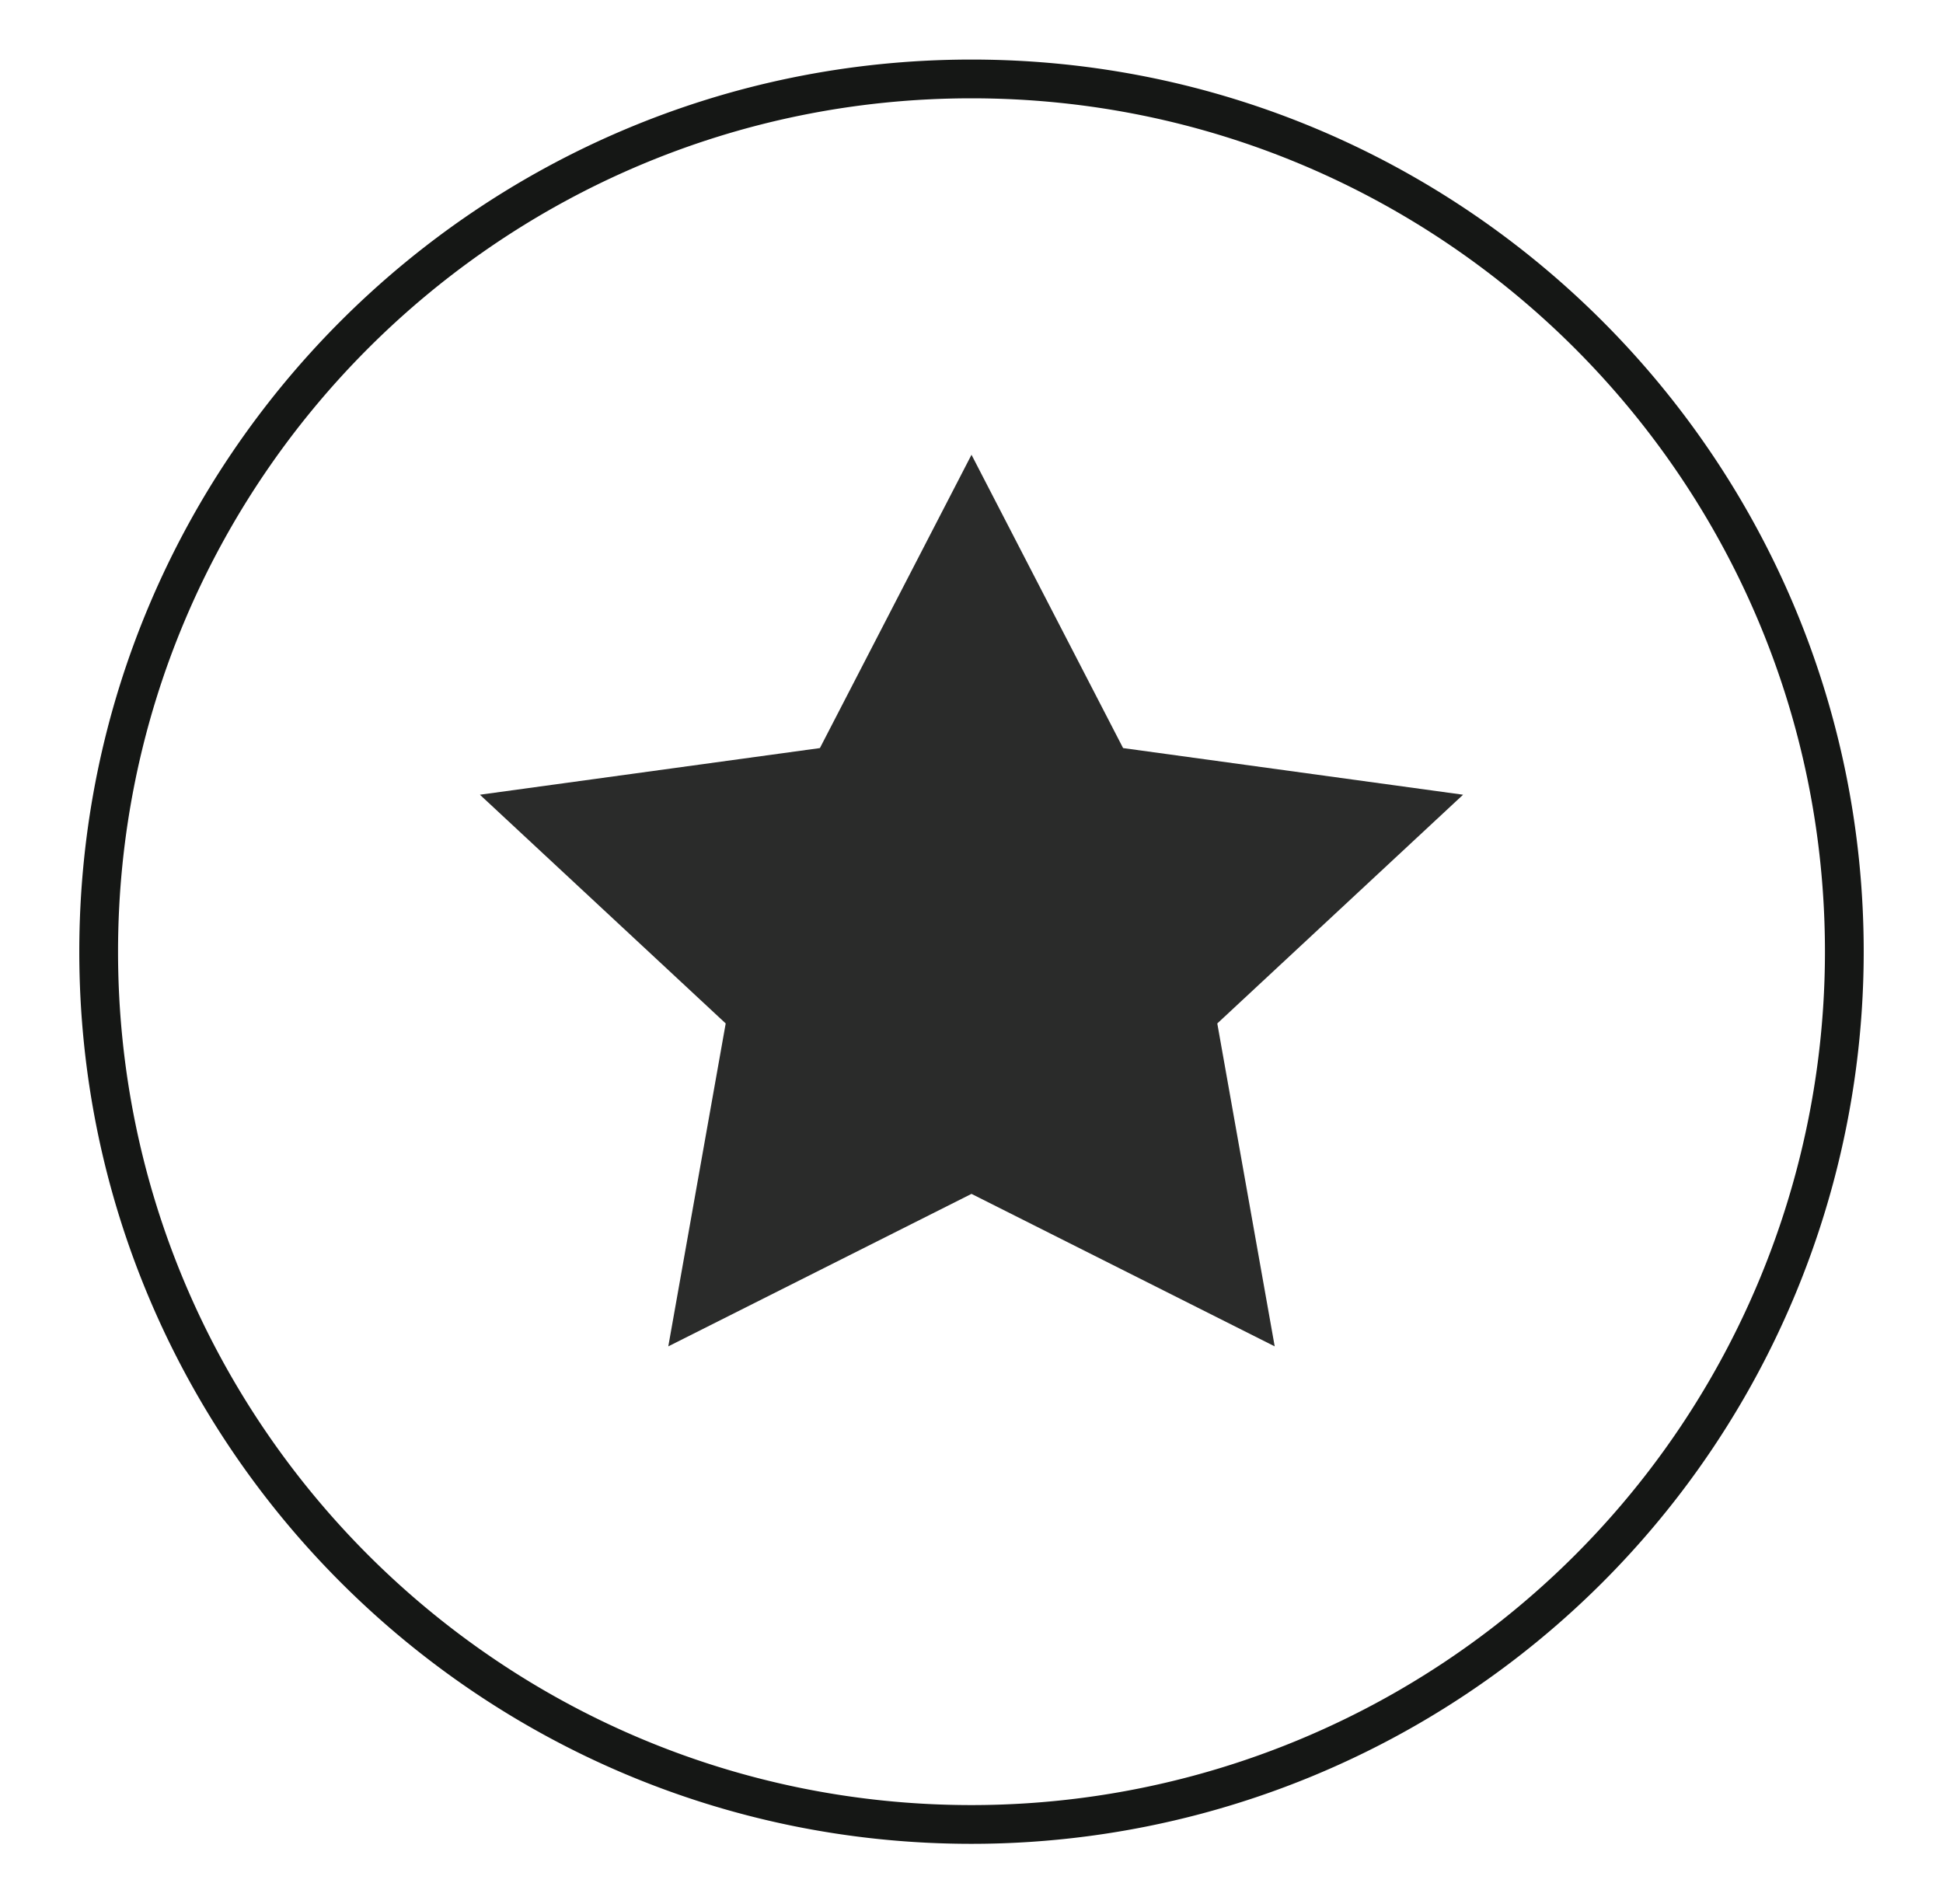 <svg xmlns="http://www.w3.org/2000/svg" viewBox="0 0 21.66 21.23" xmlns:v="https://vecta.io/nano"><path d="M10.83 20.34h0c-5.37 0-9.73-4.36-9.73-9.73h0C1.1 5.24 5.46.88 10.83.88h0c5.37 0 9.73 4.36 9.73 9.73h0a9.73 9.73 0 0 1-9.73 9.73z" fill="none" stroke="#151715" stroke-width=".432" stroke-miterlimit="10"/><path d="M10.83 5.07l1.69 3.27 3.79.52-2.74 2.55.64 3.6-3.38-1.7-3.38 1.7.64-3.6-2.74-2.55 3.79-.52z" fill="#2a2b2a"/></svg>